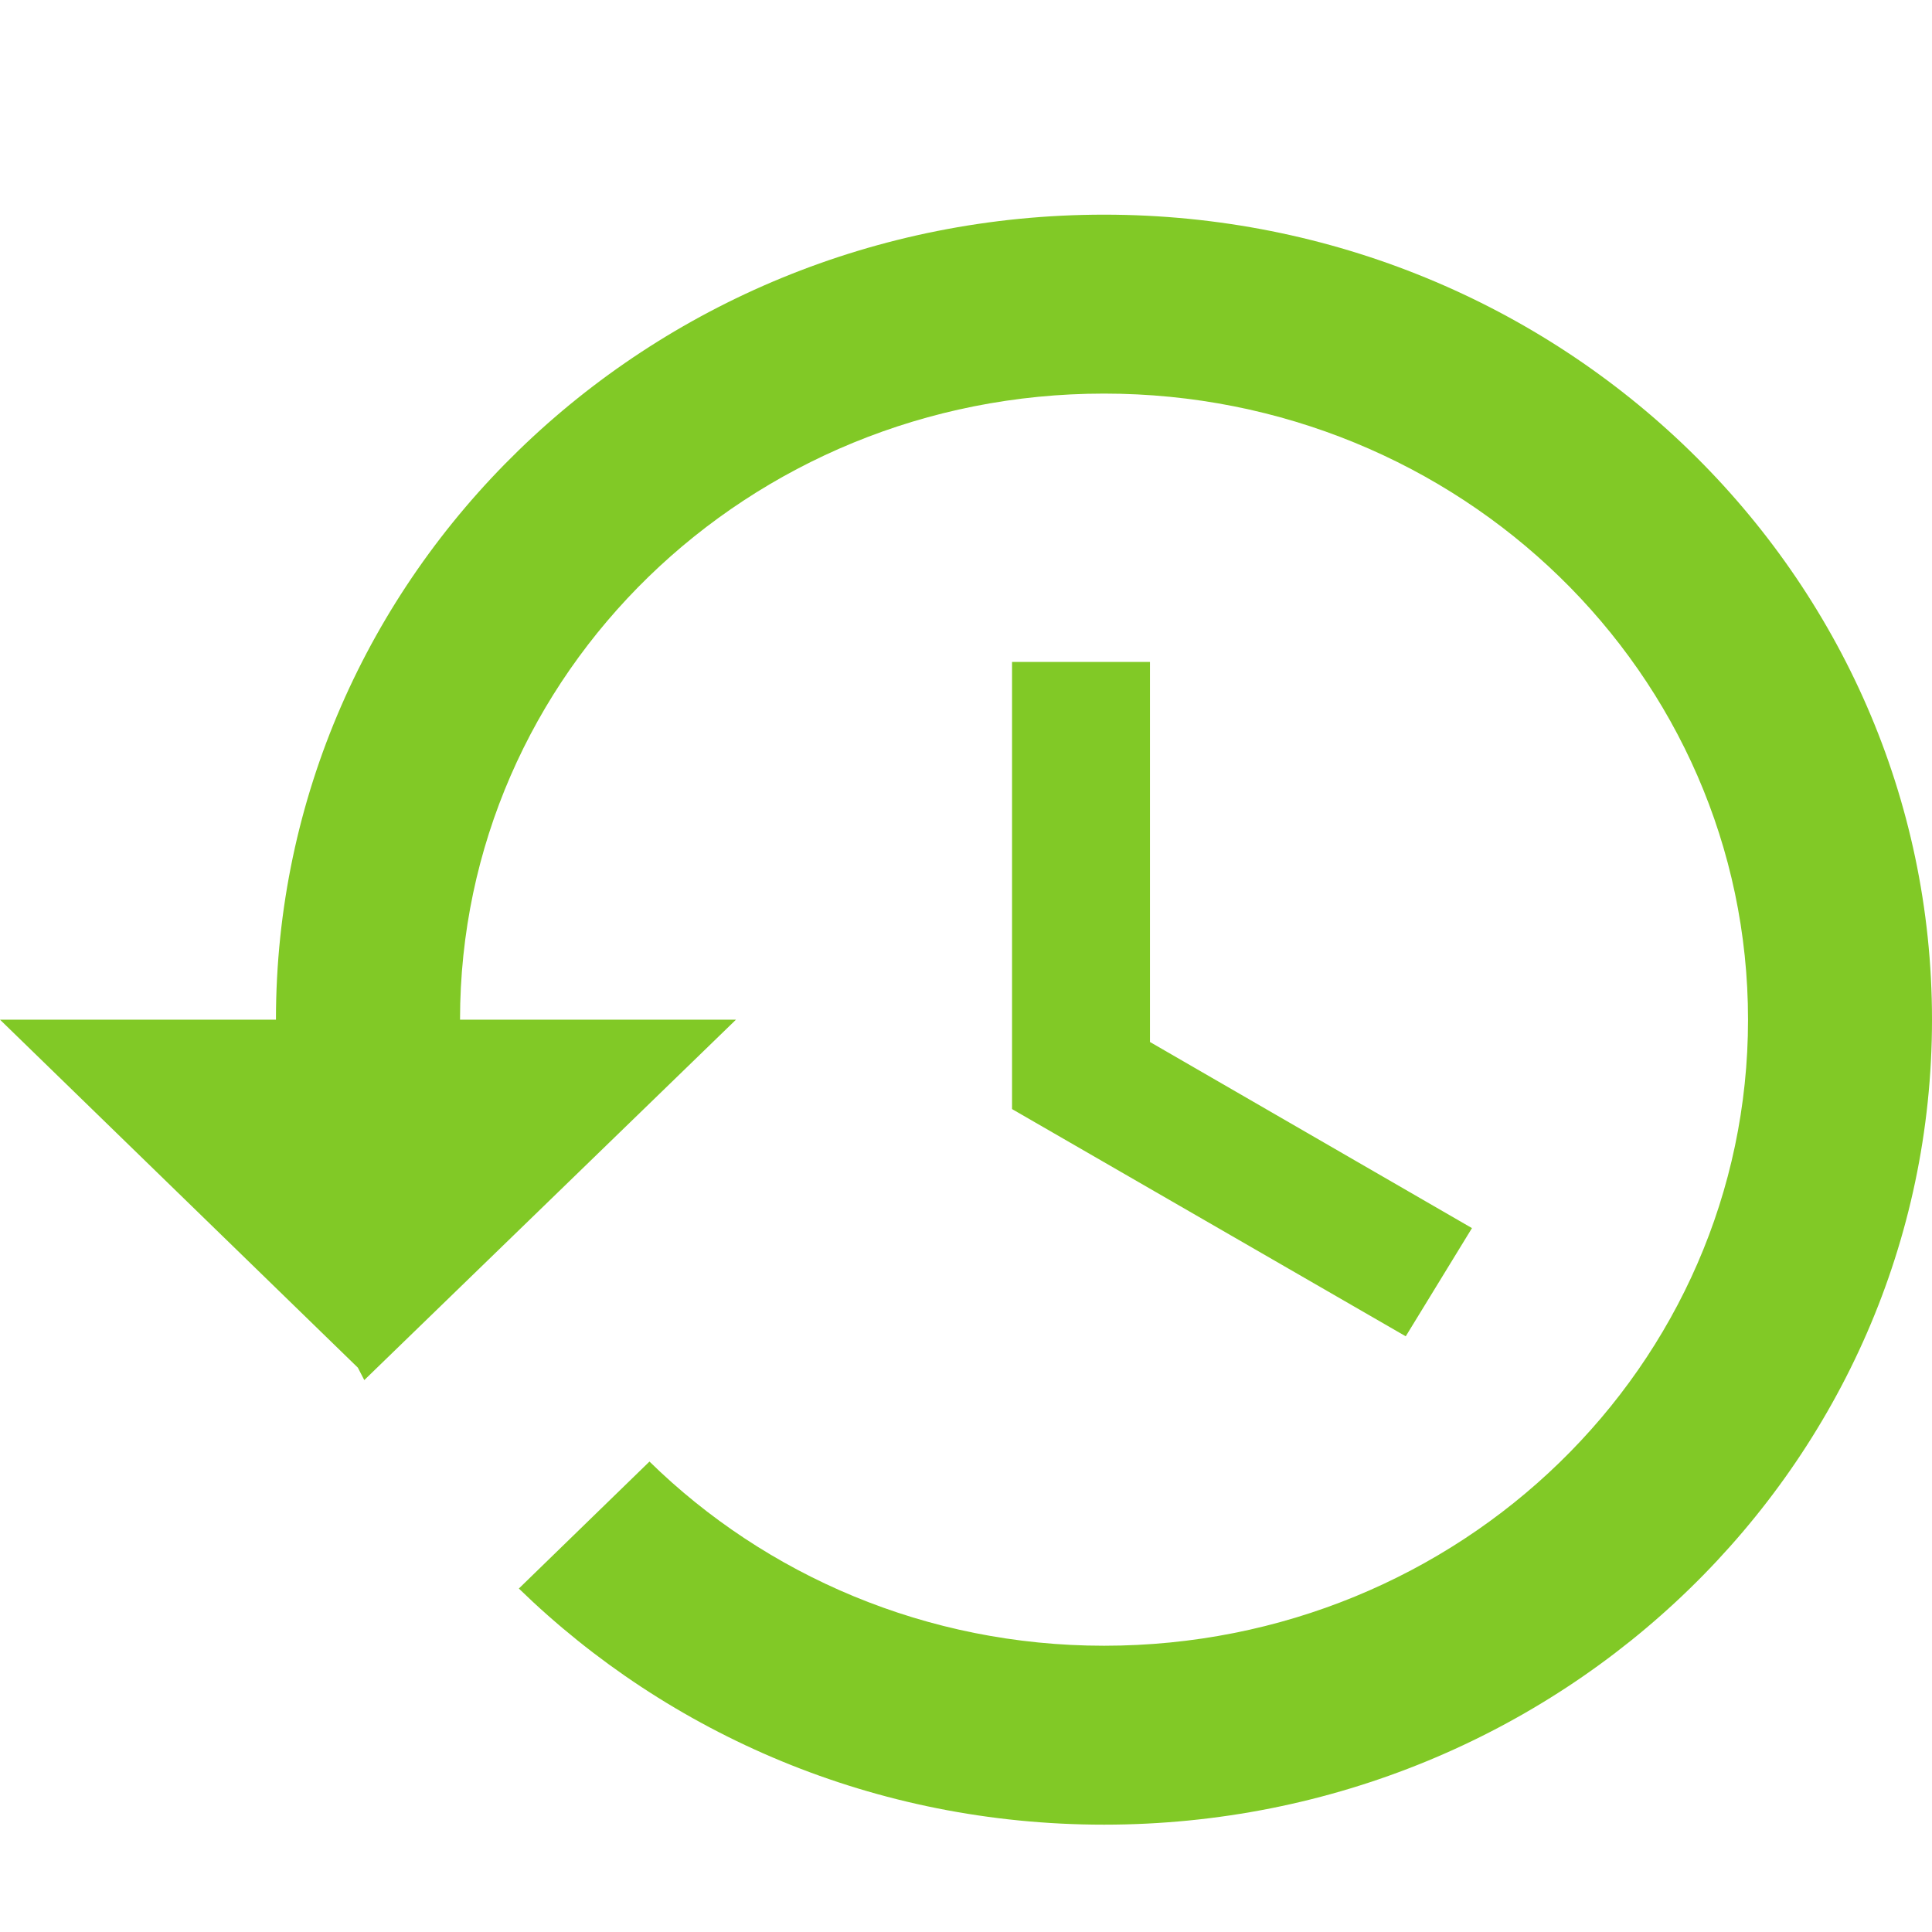 <?xml version="1.0" encoding="UTF-8"?>
<svg width="18px" height="18px" viewBox="0 0 18 18" version="1.1" xmlns="http://www.w3.org/2000/svg" xmlns:xlink="http://www.w3.org/1999/xlink">
    <!-- Generator: Sketch 46.2 (44496) - http://www.bohemiancoding.com/sketch -->
    <title>Icon_colored_time_machine</title>
    <desc>Created with Sketch.</desc>
    <defs></defs>
    <g id="样式整理概览" stroke="none" stroke-width="1" fill="none" fill-rule="evenodd">
        <g id="组件2-图标-弹出消息框" transform="translate(-773, -325)" fill="#81C926">
            <g id="图标2" transform="translate(100, 226)">
                <g id="彩色图标" transform="translate(30, 92)">
                    <g id="彩" transform="translate(83, 0)">
                        <g id="Icons-Colored-/-Time-Machine-Green" transform="translate(560, 7)">
                            <path d="M10.286,2 C6.026,2 2.571,5.358 2.571,9.5 L0,9.5 L3.334,12.742 L3.394,12.858 L6.857,9.5 L4.286,9.5 C4.286,6.275 6.969,3.667 10.286,3.667 C13.603,3.667 16.286,6.275 16.286,9.5 C16.286,12.725 13.603,15.333 10.286,15.333 C8.631,15.333 7.131,14.675 6.051,13.617 L4.834,14.8 C6.231,16.158 8.151,17 10.286,17 C14.546,17 18,13.642 18,9.5 C18,5.358 14.546,2 10.286,2 L10.286,2 Z M9.429,6.167 L9.429,10.333 L13.097,12.45 L13.714,11.442 L10.714,9.708 L10.714,6.167 L9.429,6.167 L9.429,6.167 Z" id="Icon"></path>
                        </g>
                    </g>
                </g>
            </g>
        </g>
    </g>
</svg>